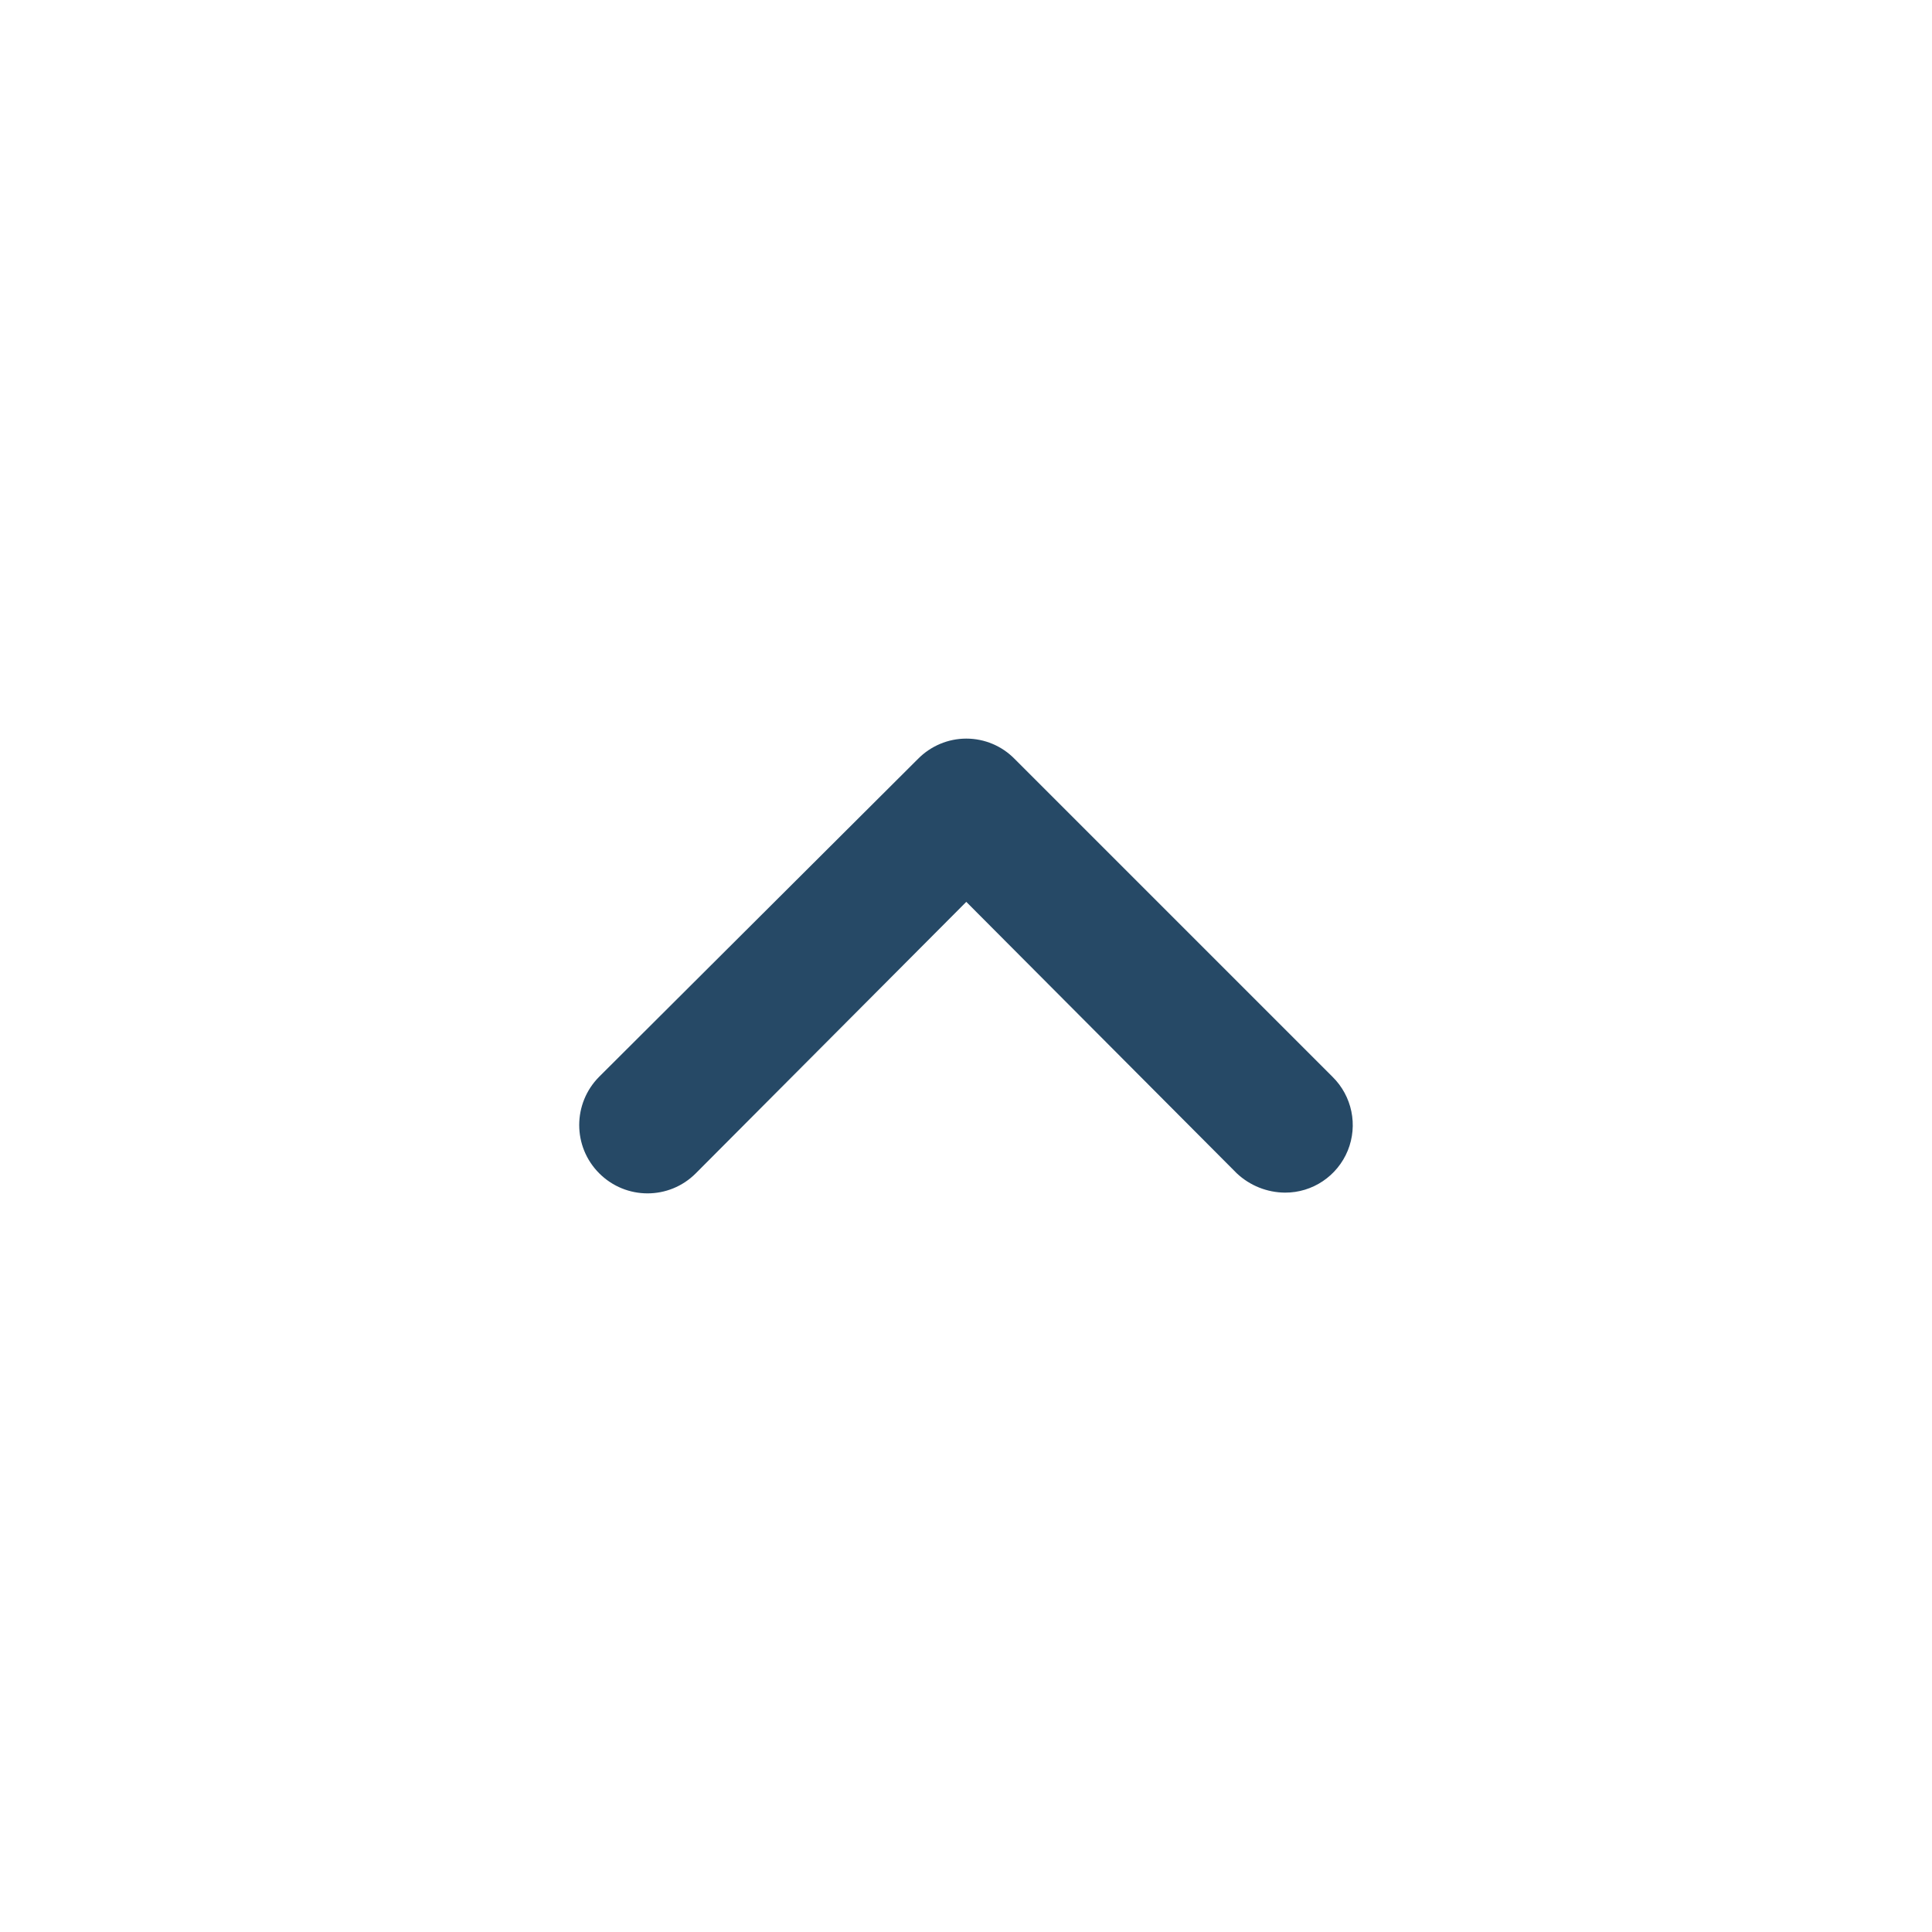 <svg xmlns="http://www.w3.org/2000/svg" width="20" height="20" viewBox="0 0 20 20">
  <path fill="#264966" d="M13.303,12.346 C13.118,12.345 12.939,12.274 12.803,12.146 L10.003,9.336 L7.203,12.146 C6.927,12.423 6.48,12.423 6.203,12.146 C5.927,11.87 5.927,11.423 6.203,11.146 L9.503,7.856 C9.635,7.722 9.815,7.646 10.003,7.646 C10.192,7.646 10.372,7.722 10.503,7.856 L13.793,11.146 C13.997,11.346 14.059,11.648 13.952,11.911 C13.844,12.174 13.588,12.347 13.303,12.346 Z"/>
</svg>
